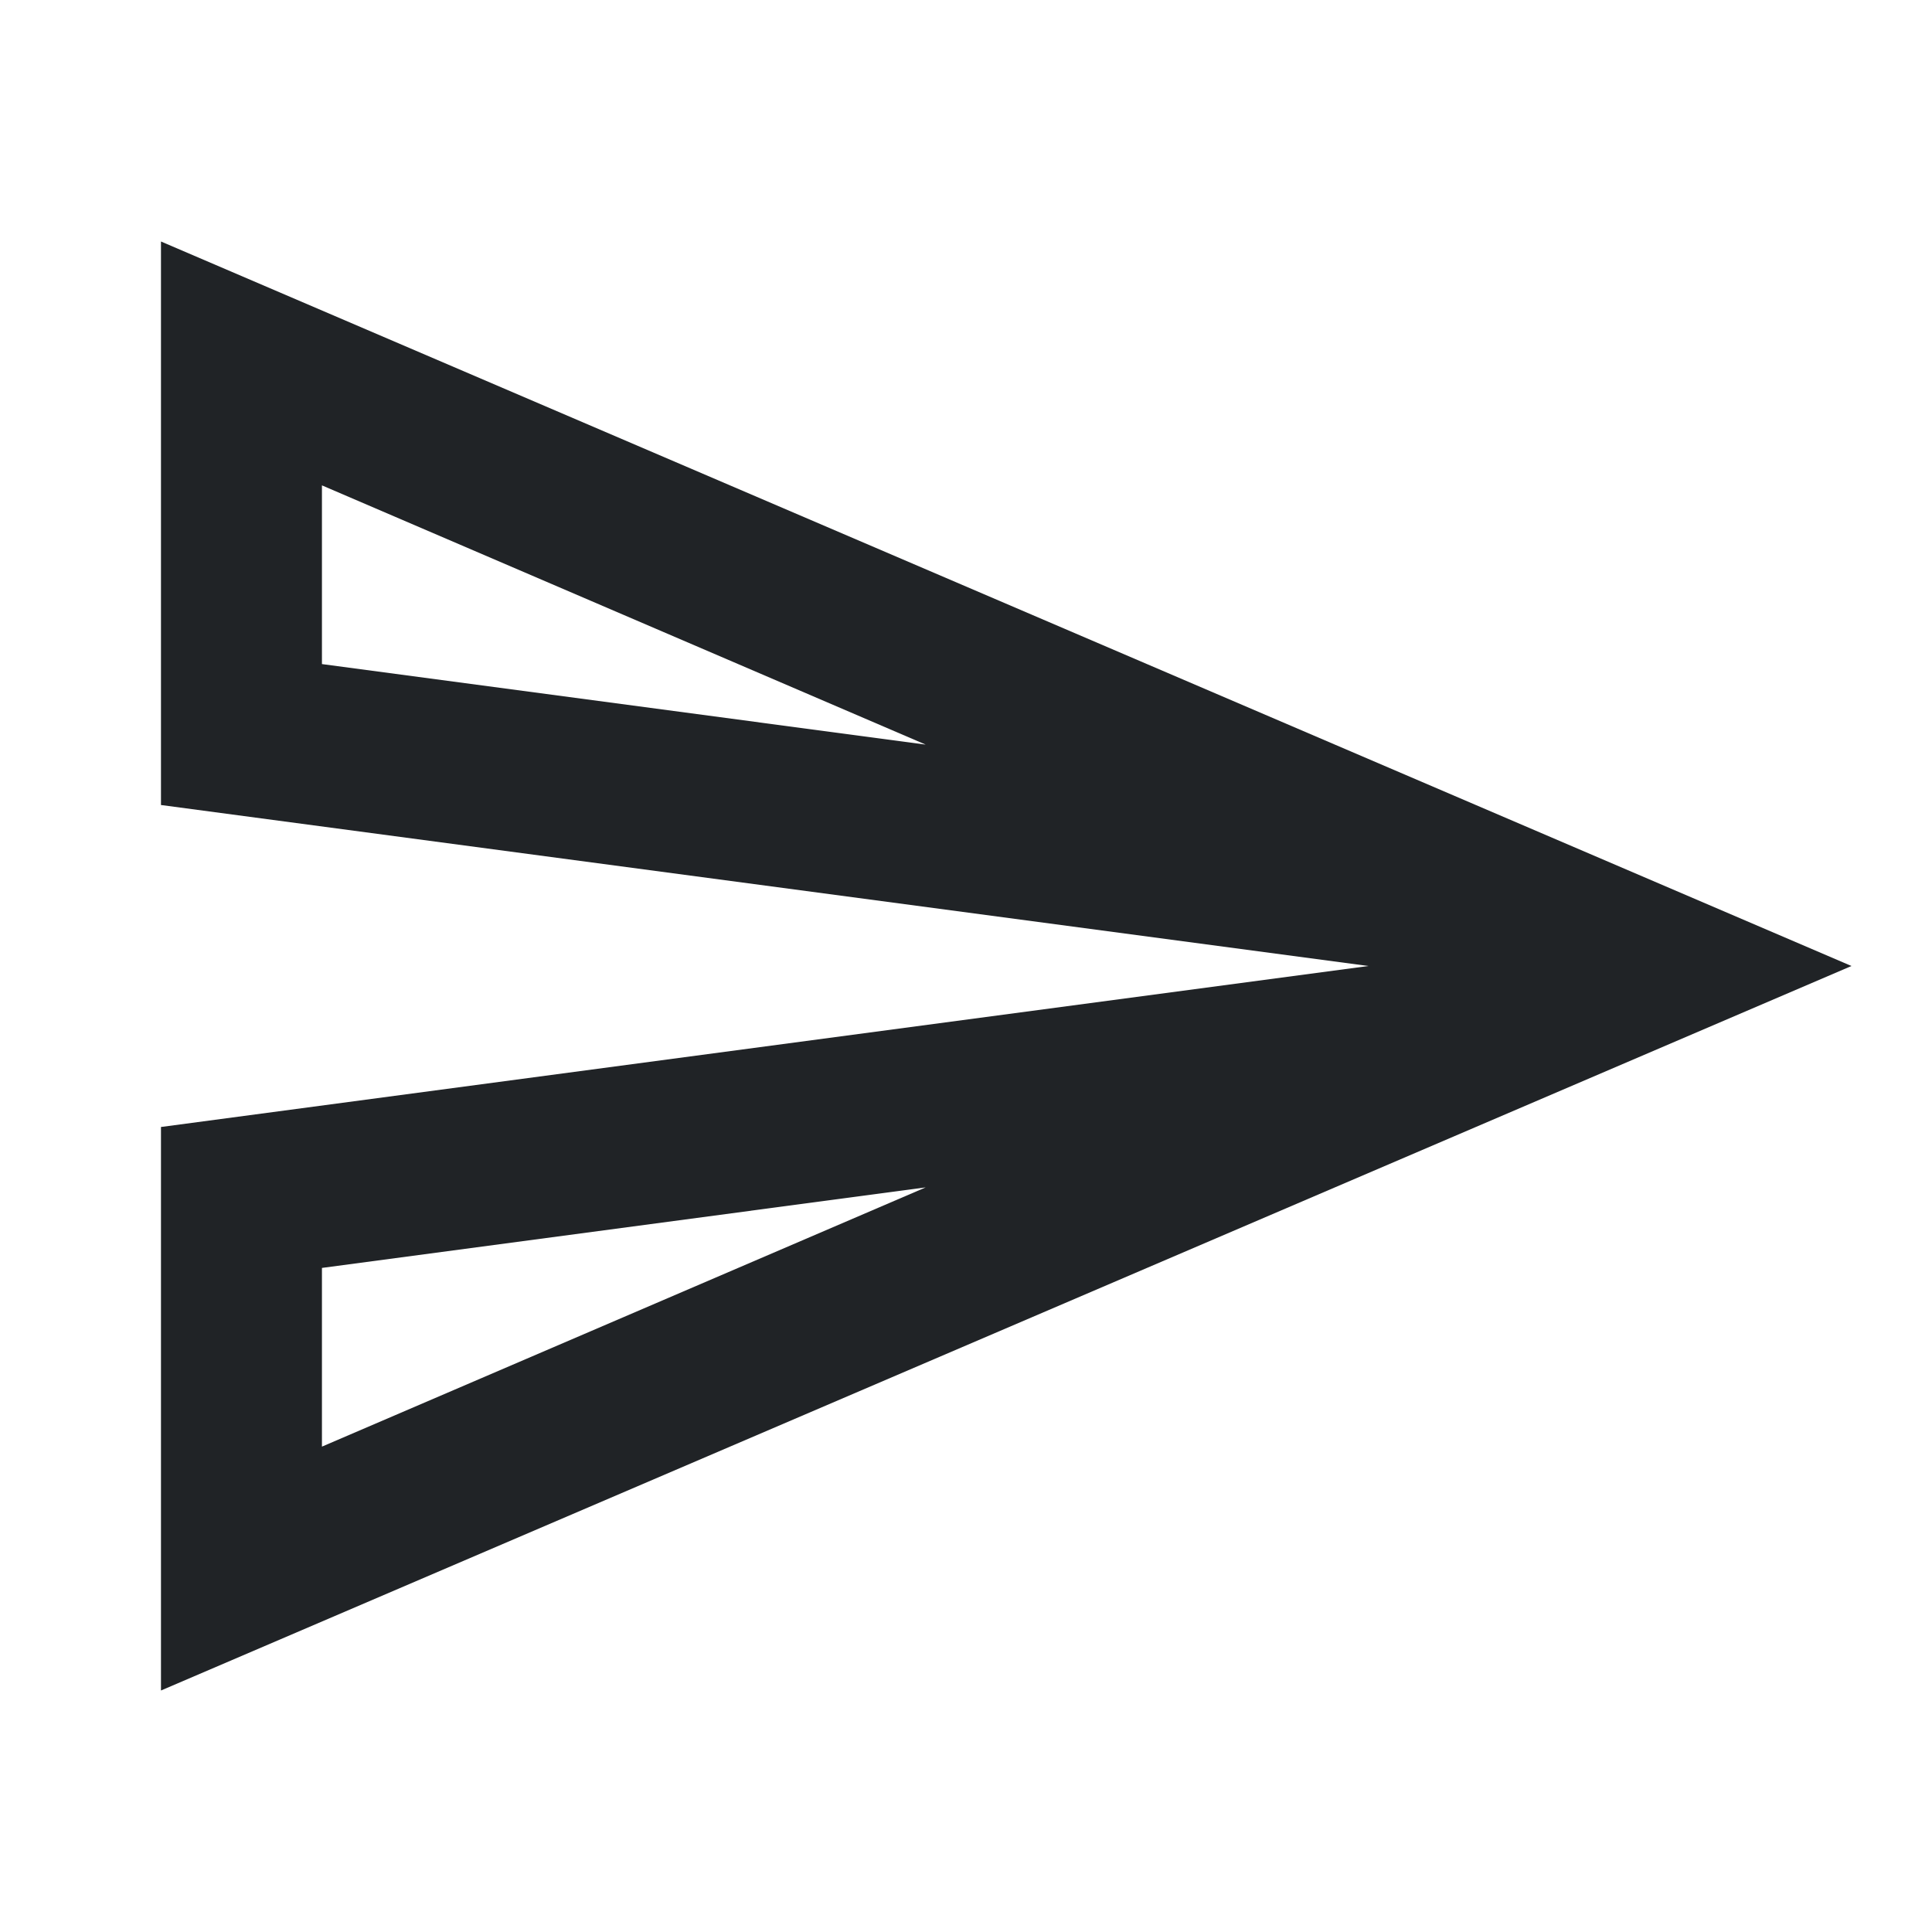 <svg width="22" height="22" viewBox="0 0 22 22" fill="none" xmlns="http://www.w3.org/2000/svg">
<path d="M3.666 5.527L10.541 8.479L3.666 7.562V5.527ZM10.541 13.521L3.666 16.473V14.438L10.541 13.521ZM1.833 2.75V9.167L15.583 11L1.833 12.833V19.25L21.083 11L1.833 2.75Z" fill="#202326"/>
</svg>
